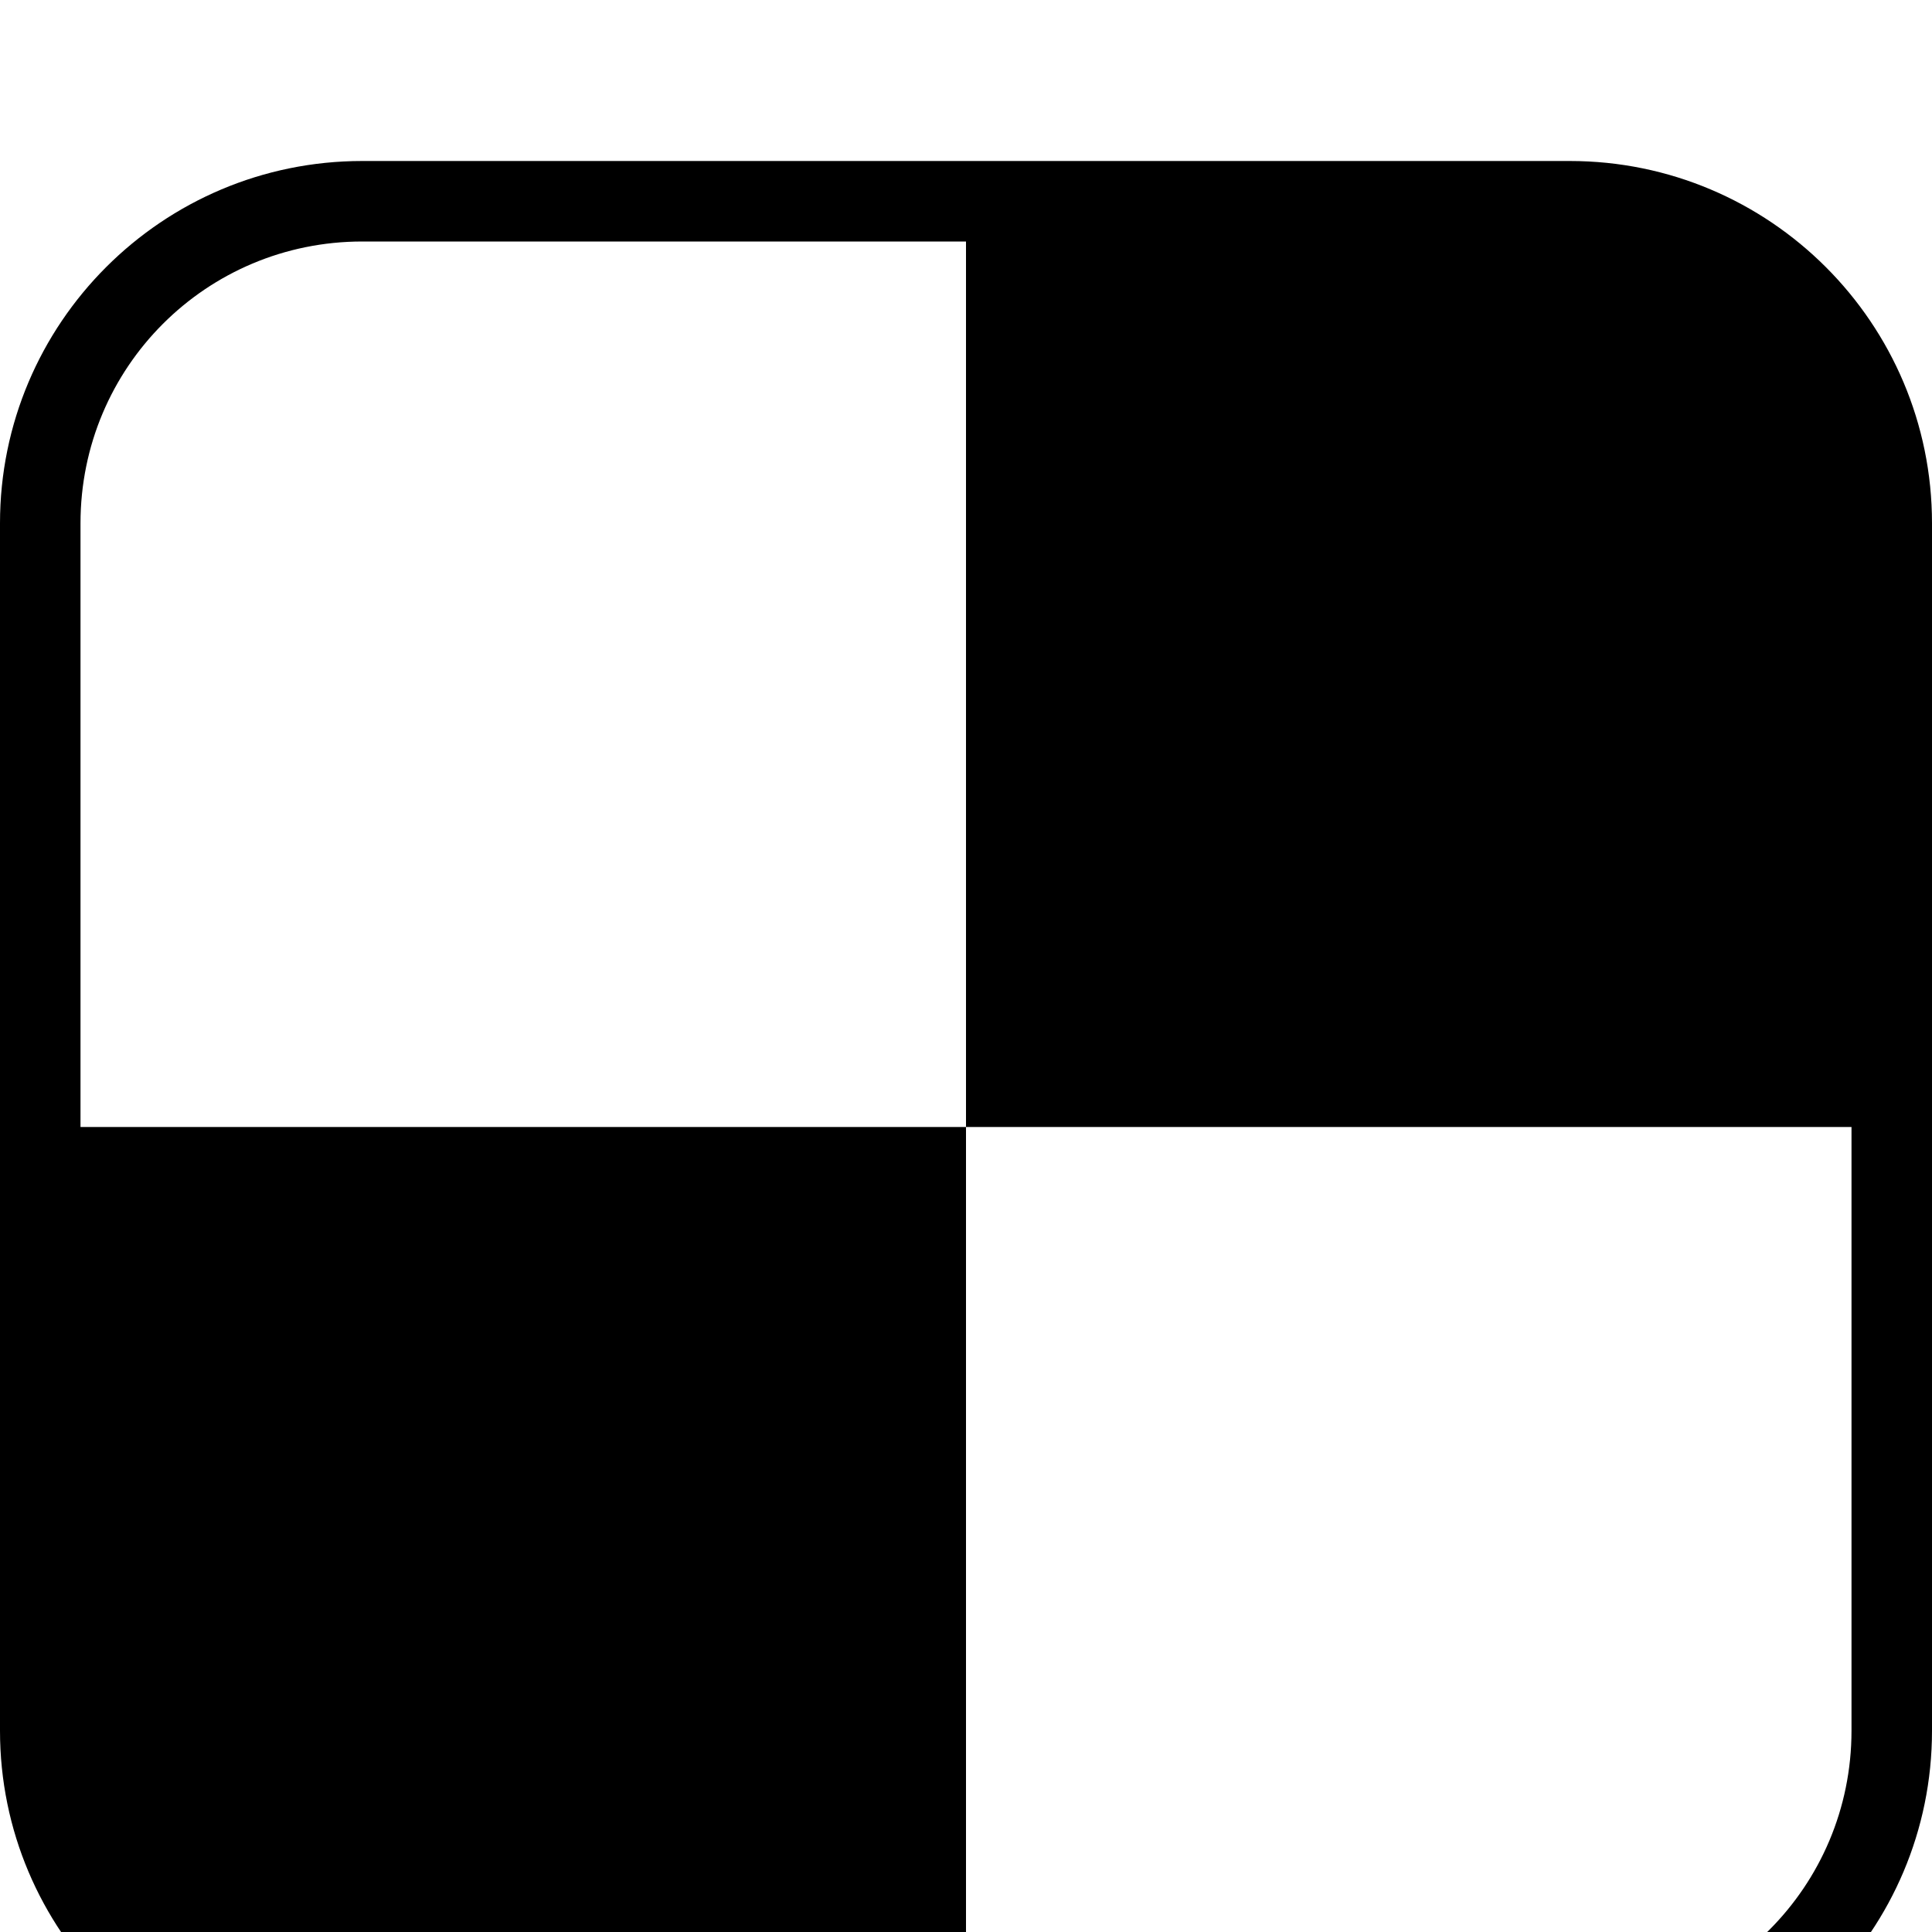 <svg width="1536" height="1536" xmlns="http://www.w3.org/2000/svg">
    <path d="M1472 1376V896H768V192H288C164 192 64 292 64 416v480h704v704h480c124 0 224-100 224-224zm64-960v960c0 159-129 288-288 288H288c-159 0-288-129-288-288V416c0-159 129-288 288-288h960c159 0 288 129 288 288z"/>
</svg>
